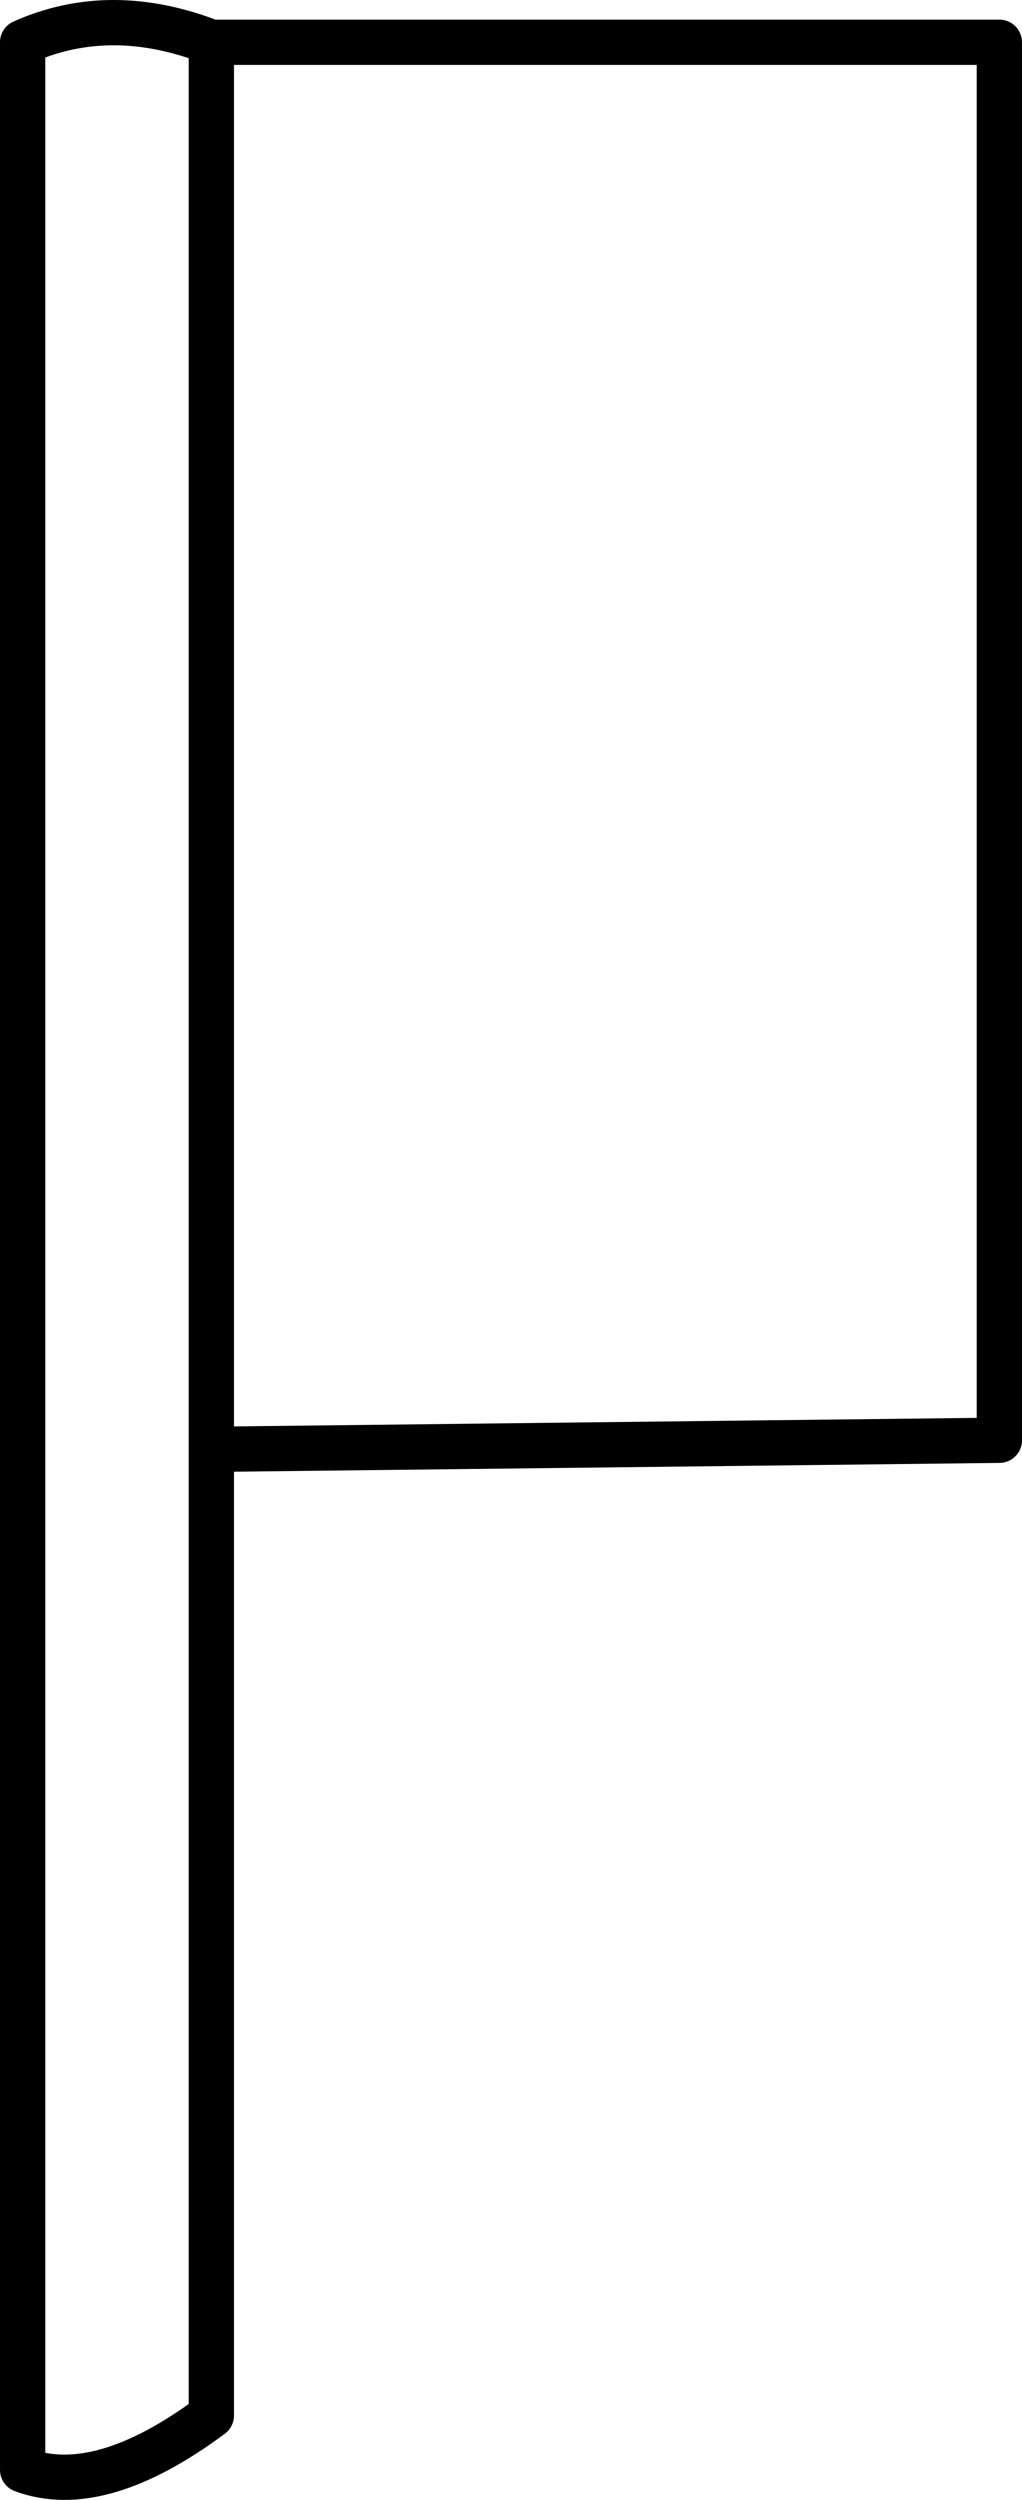 <?xml version="1.0" encoding="UTF-8" standalone="no"?>
<svg xmlns:xlink="http://www.w3.org/1999/xlink" height="82.8px" width="33.85px" xmlns="http://www.w3.org/2000/svg">
  <g transform="matrix(1.0, 0.0, 0.0, 1.0, 16.9, 41.4)">
    <path d="M-9.9 6.6 L-9.9 38.6 Q-13.6 41.35 -16.15 40.4 L-16.15 -40.0 Q-13.25 -41.3 -9.9 -40.0 L16.2 -40.0 16.2 6.3 -9.9 6.6 -9.9 -40.0" fill="none" stroke="#000000" stroke-linecap="round" stroke-linejoin="round" stroke-width="1.5"/>
  </g>
</svg>
